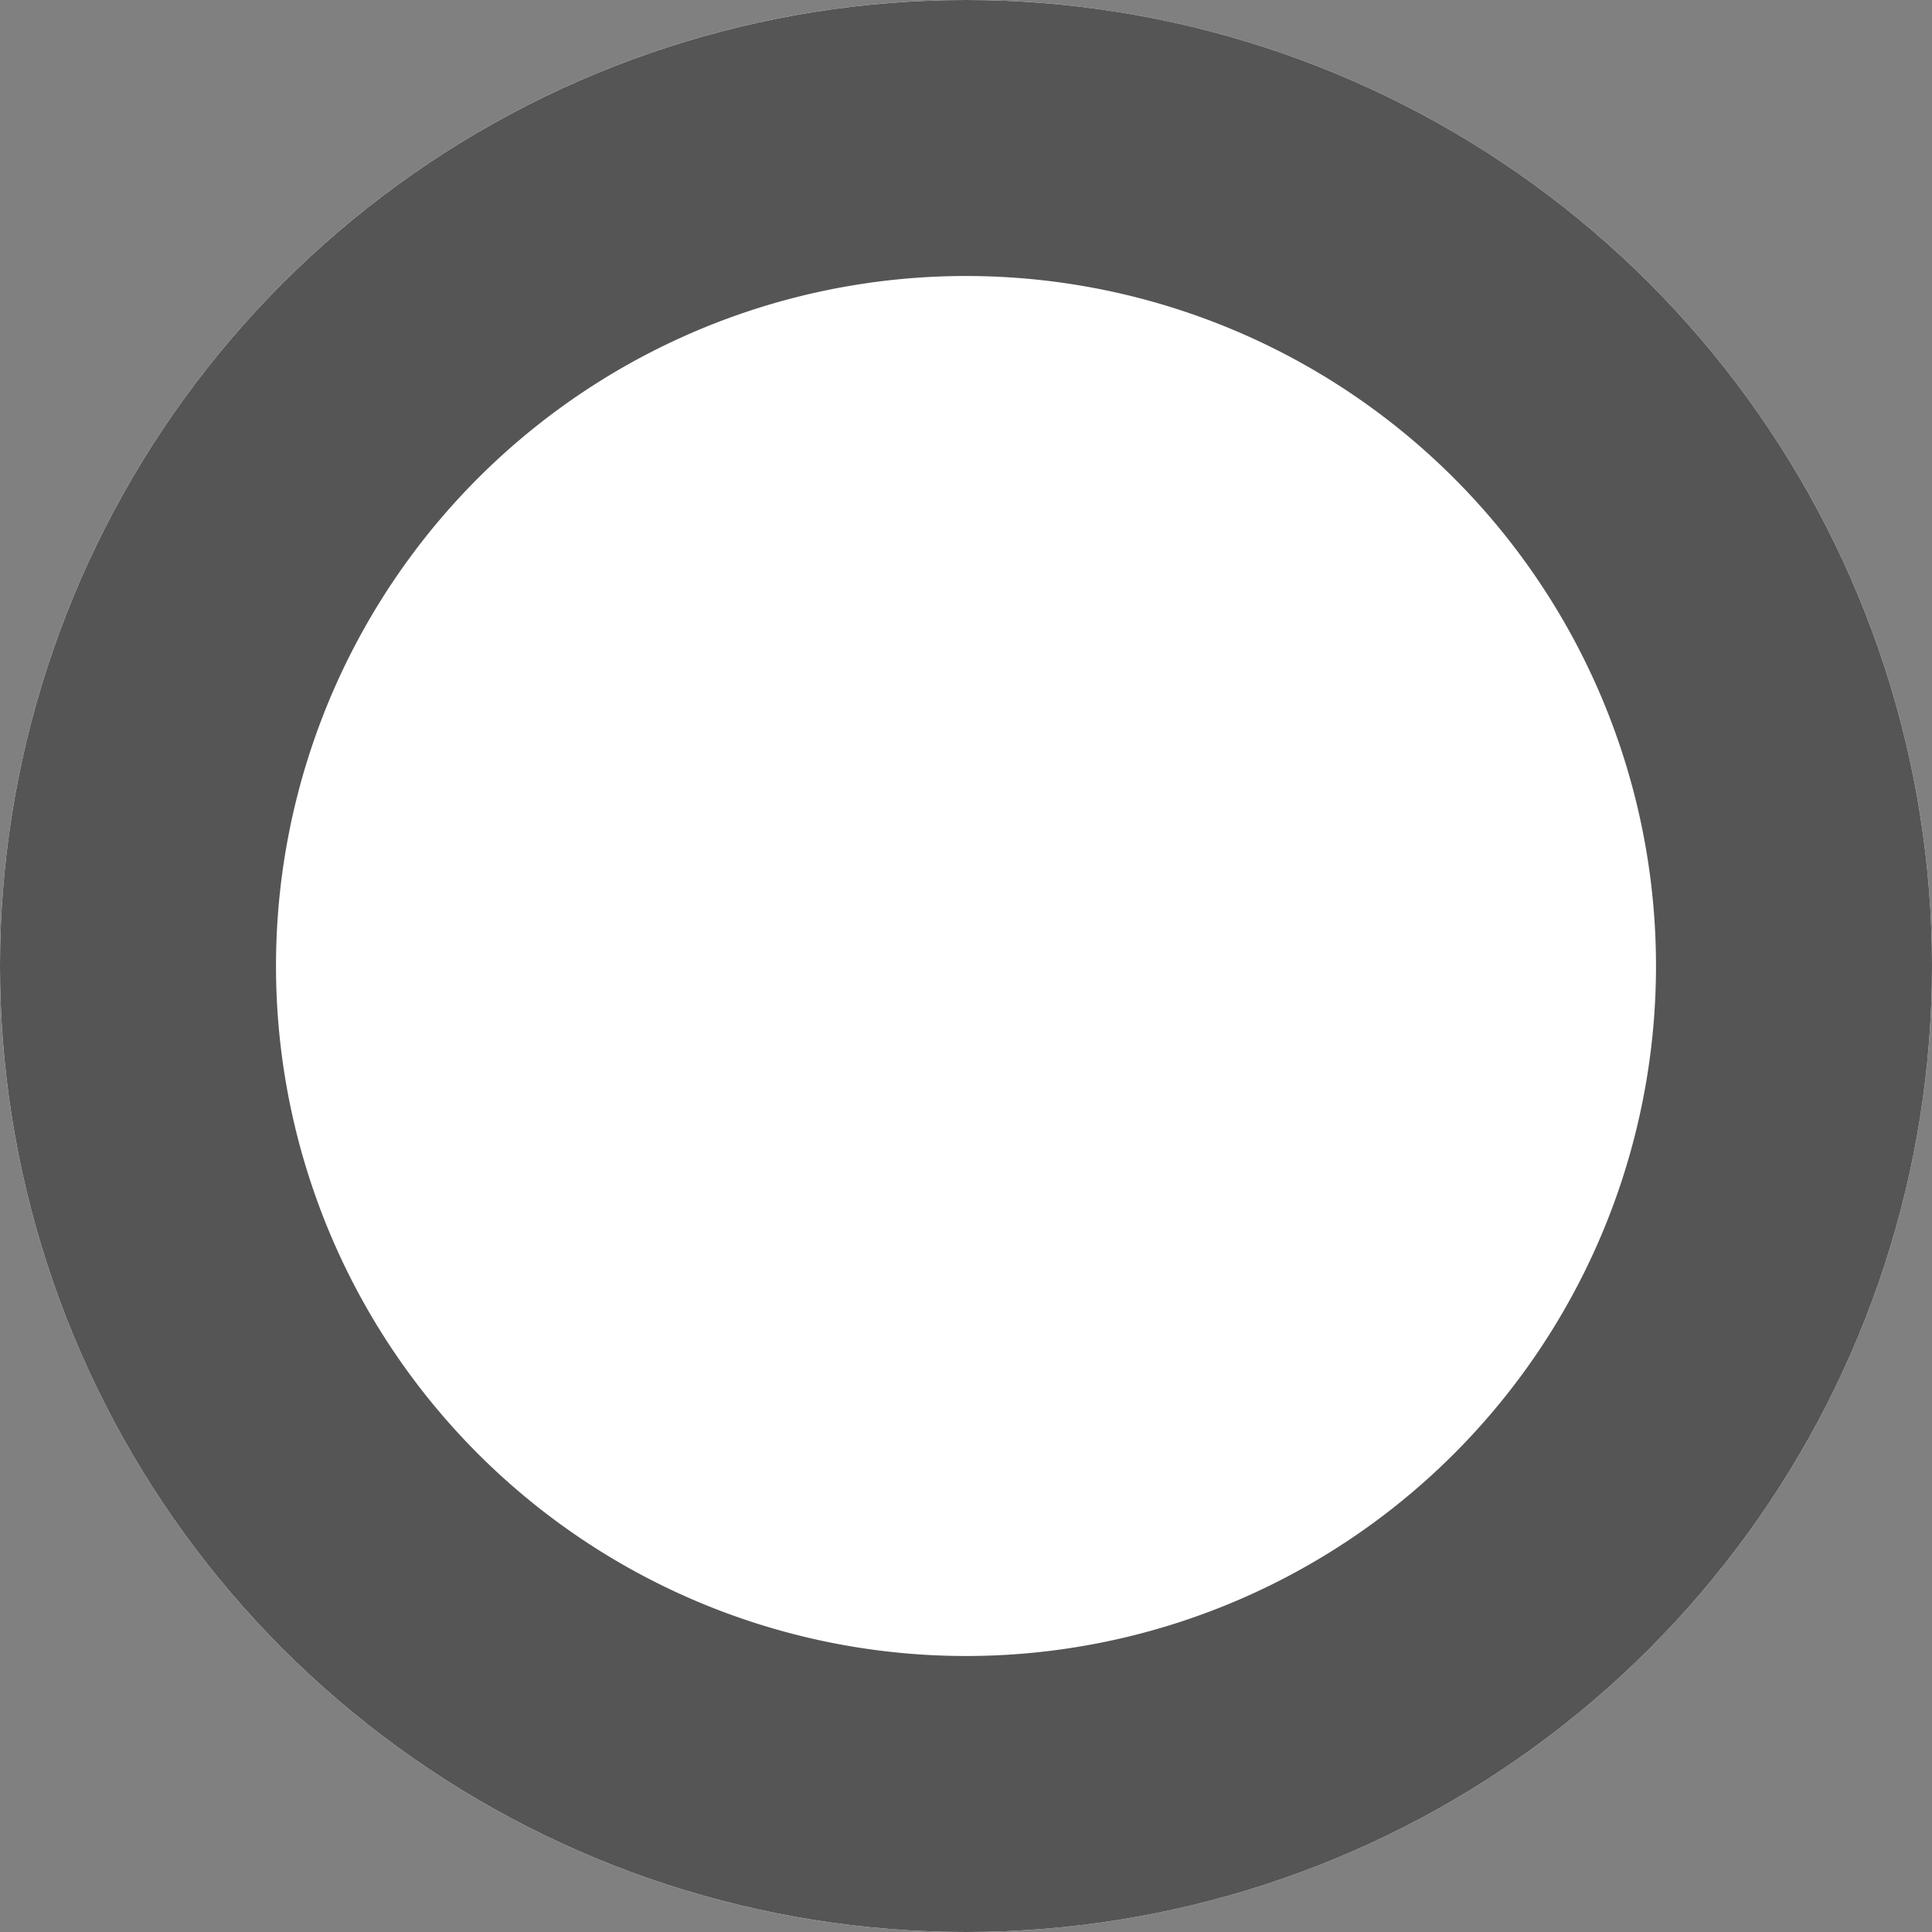 <svg xmlns="http://www.w3.org/2000/svg" width="14" height="14" viewBox="0 0 14 14"><rect x="0" y="0" width="14" height="14" fill="#808080" stroke="none"/><defs><clipPath id="ezppa"><path fill="#fff" d="M7 0a7 7 0 1 1 0 14A7 7 0 0 1 7 0z"/></clipPath></defs><g><g><path fill="#fff" d="M7 0a7 7 0 1 1 0 14A7 7 0 0 1 7 0z"/><path fill="none" stroke="#555" stroke-linecap="round" stroke-linejoin="round" stroke-miterlimit="20" stroke-width="4" d="M7 0a7 7 0 1 1 0 14A7 7 0 0 1 7 0z" clip-path="url(&quot;#ezppa&quot;)"/></g></g></svg>